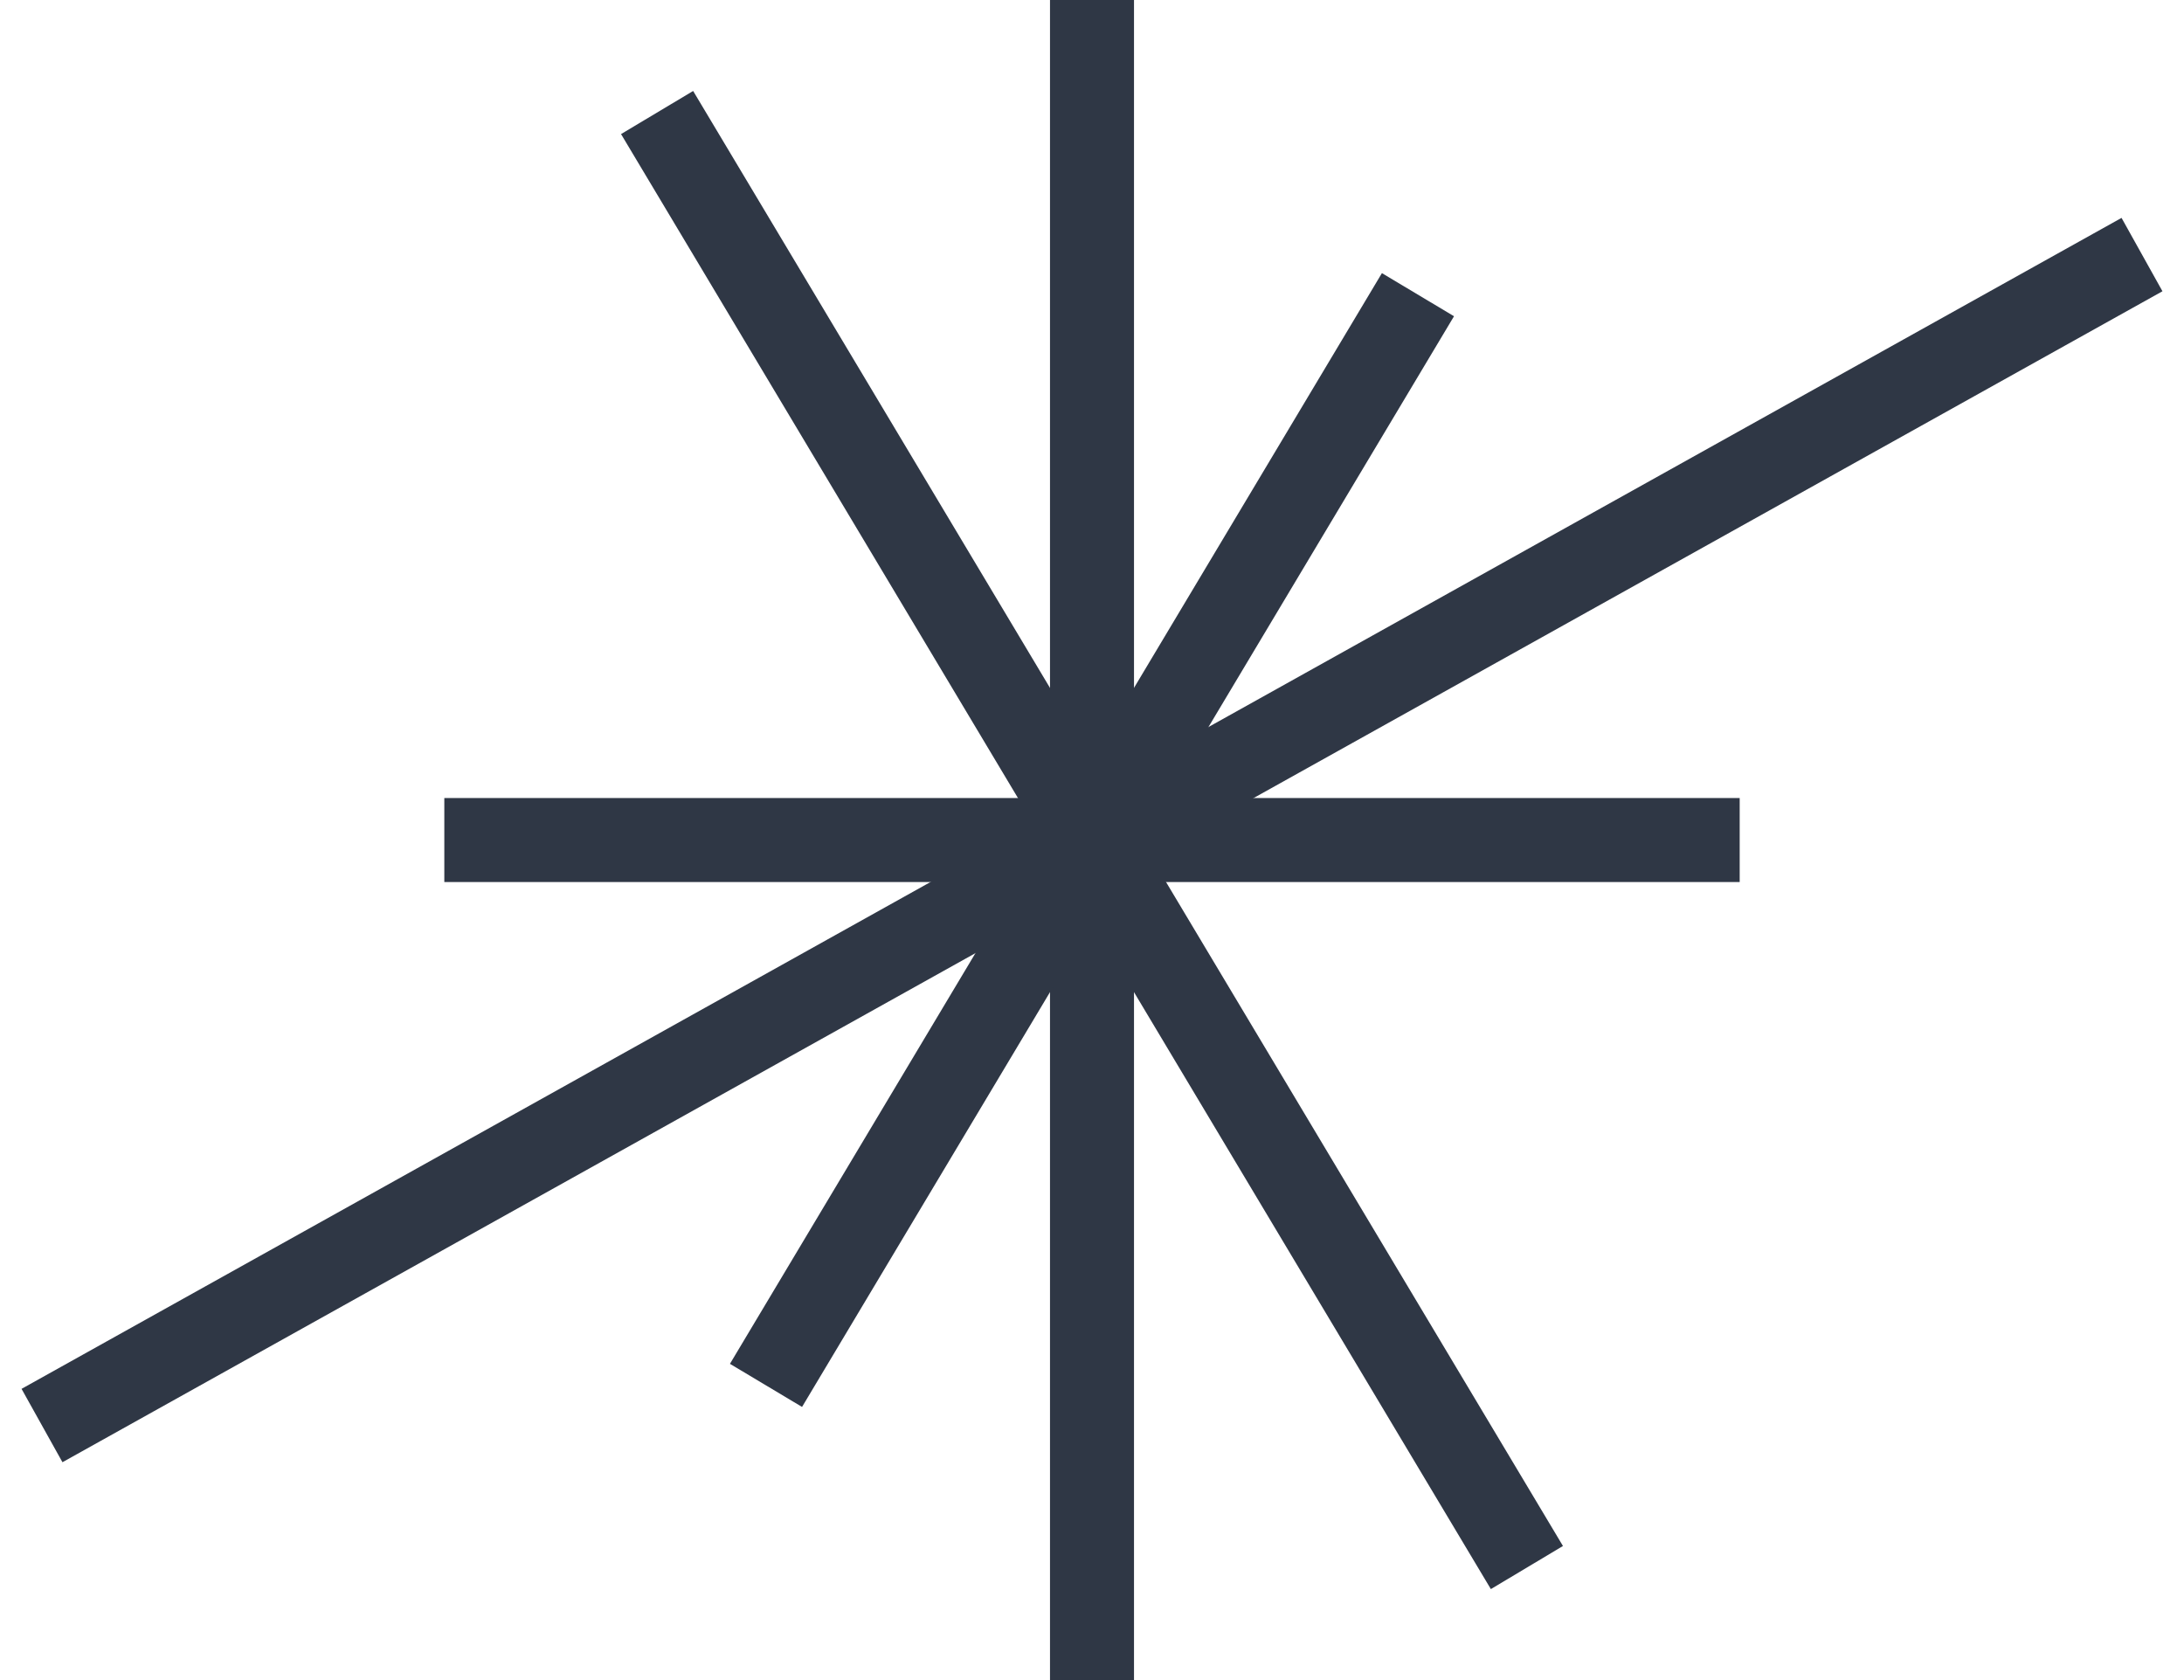 <svg width="52" height="40" viewBox="0 0 52 40" fill="none" xmlns="http://www.w3.org/2000/svg">
<path d="M26 0V40" stroke="#2F3745" stroke-width="2" stroke-miterlimit="10"/>
<path d="M1 33.94L51 6.061" stroke="#2F3745" stroke-width="2" stroke-miterlimit="10"/>
<path d="M18.238 32.984L33.761 7.016" stroke="#2F3745" stroke-width="2" stroke-miterlimit="10"/>
<path d="M36.355 37.321L15.645 2.679" stroke="#2F3745" stroke-width="2" stroke-miterlimit="10"/>
<path d="M10.579 20H41.421" stroke="#2F3745" stroke-width="2" stroke-miterlimit="10"/>
</svg>
